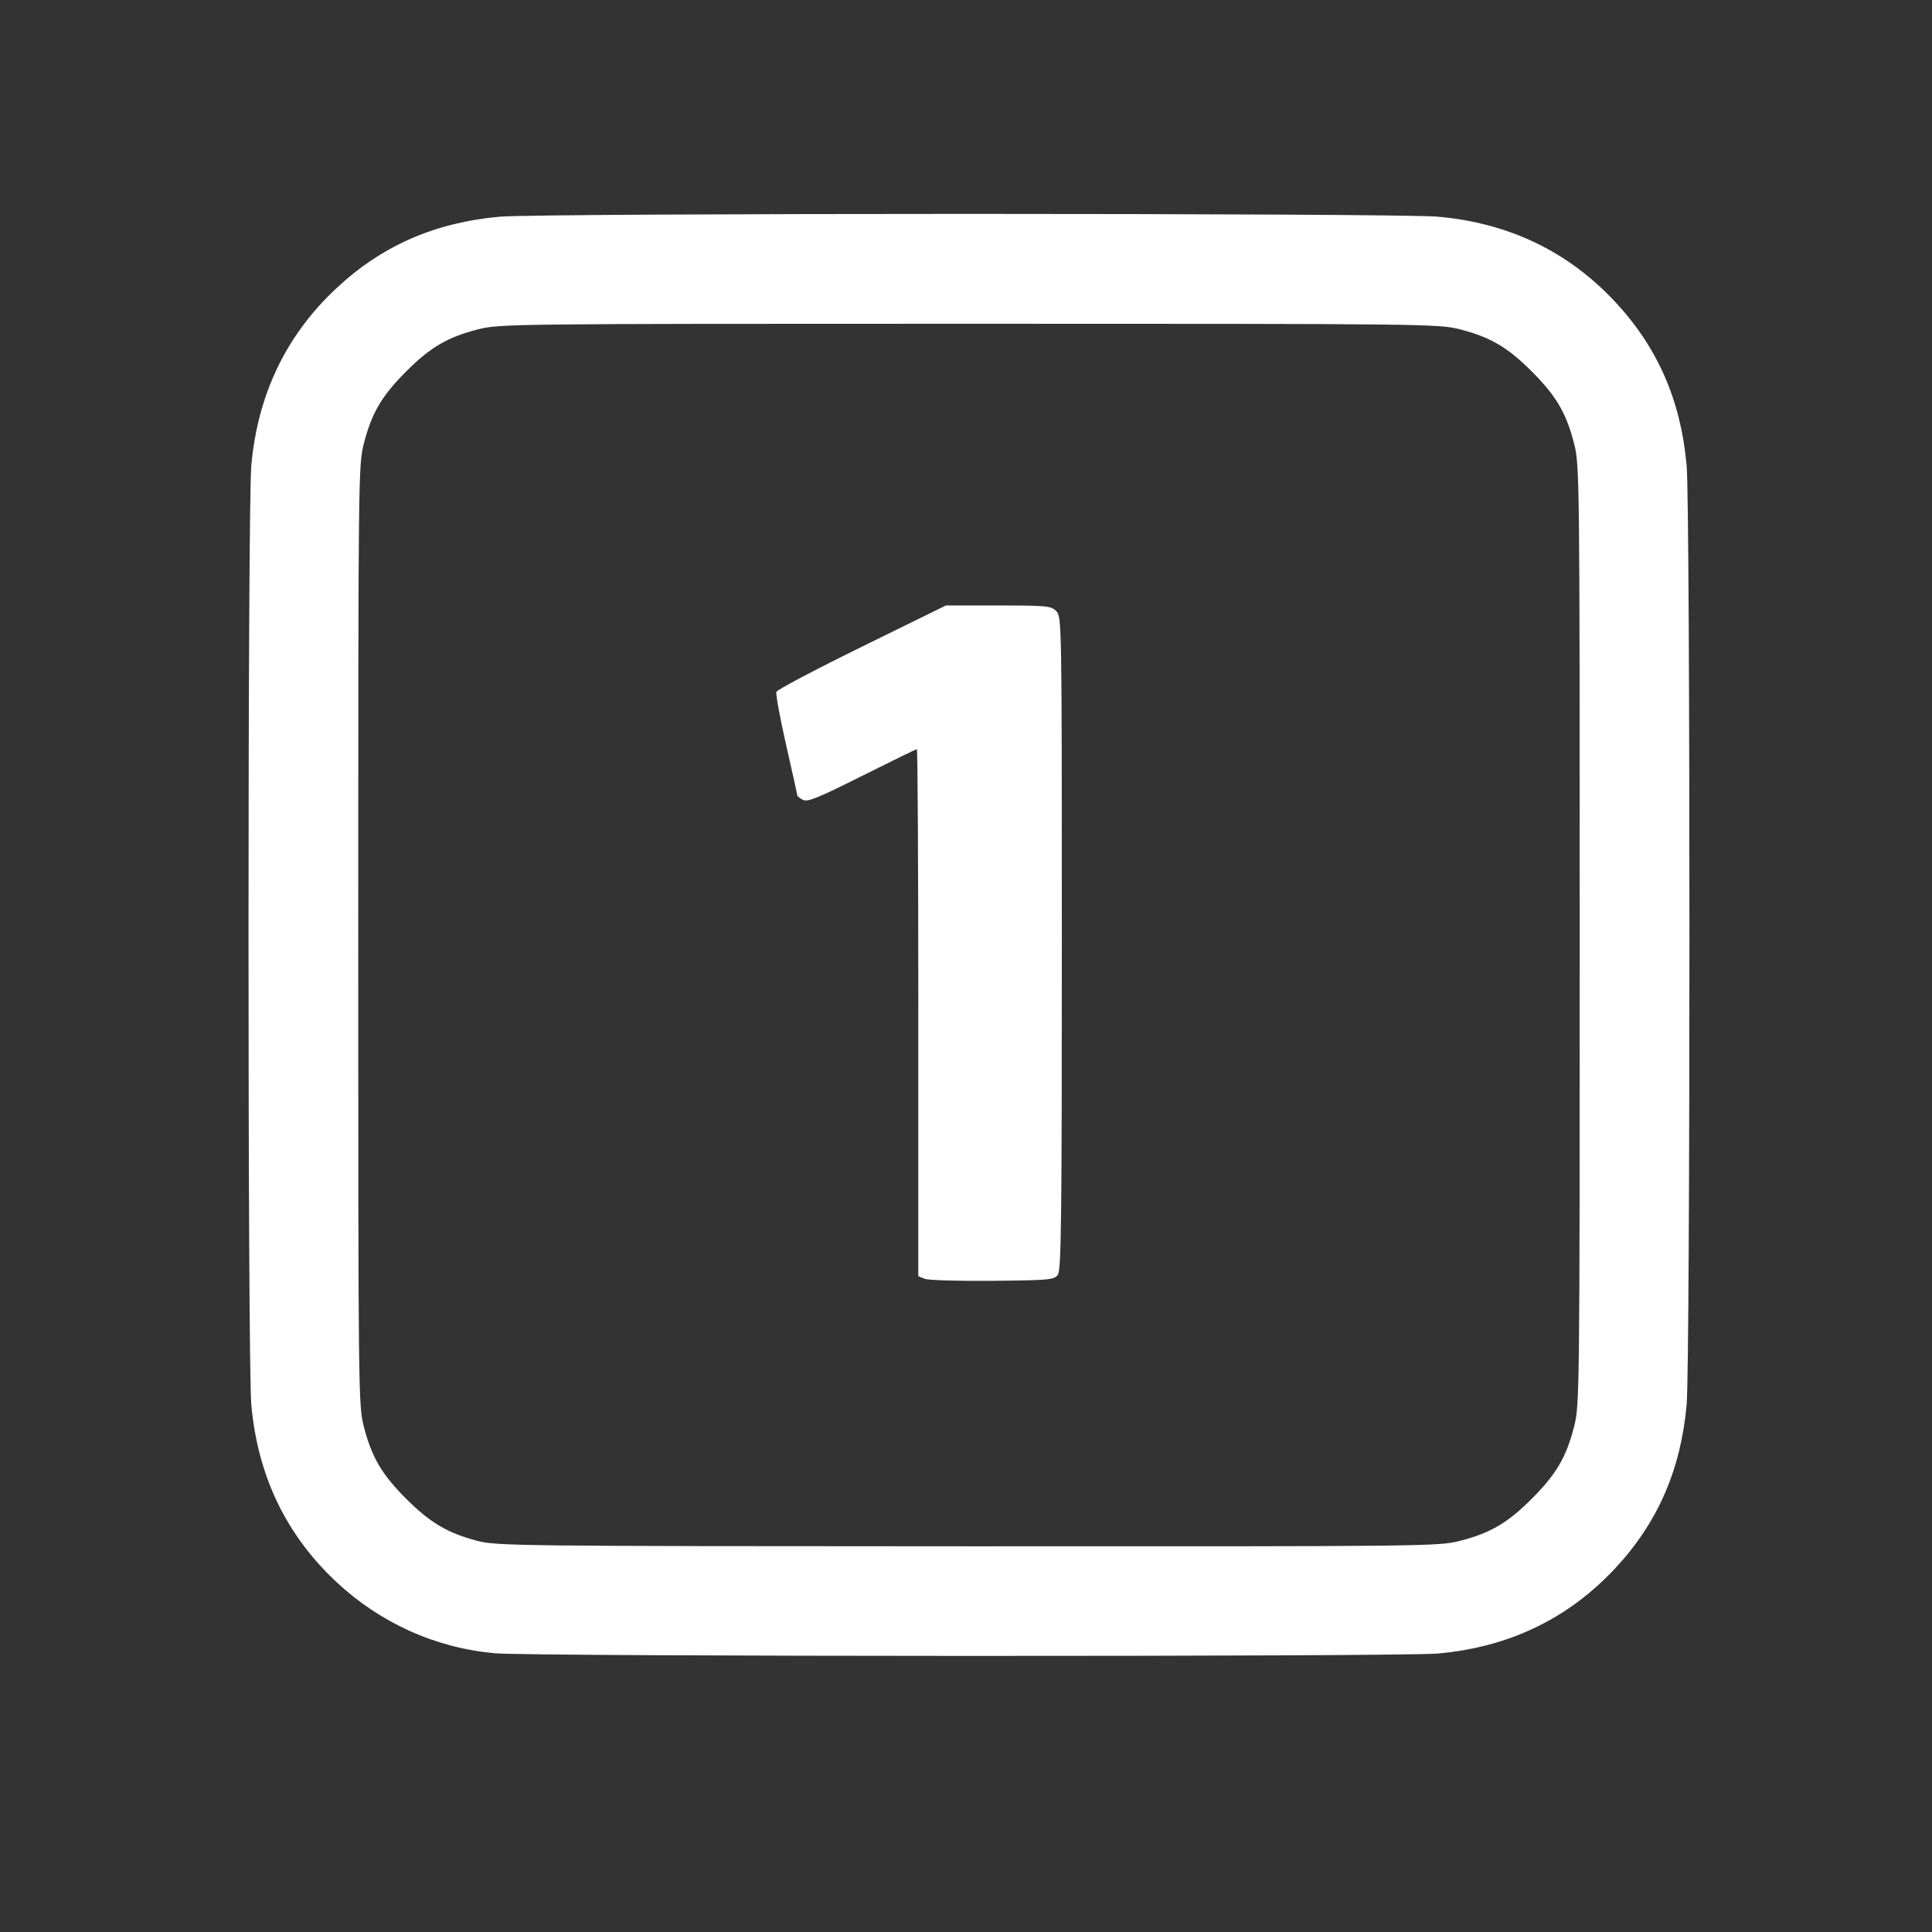 <?xml version="1.0" encoding="UTF-8" standalone="no"?>
<!-- Created with Inkscape (http://www.inkscape.org/) -->

<svg
   xmlns:dc="http://purl.org/dc/elements/1.1/"
   xmlns:cc="http://creativecommons.org/ns#"
   xmlns:rdf="http://www.w3.org/1999/02/22-rdf-syntax-ns#"
   xmlns:svg="http://www.w3.org/2000/svg"
   xmlns="http://www.w3.org/2000/svg"
   xmlns:sodipodi="http://sodipodi.sourceforge.net/DTD/sodipodi-0.dtd"
   xmlns:inkscape="http://www.inkscape.org/namespaces/inkscape"
   width="32"
   height="32"
   id="svg2"
   version="1.1"
   inkscape:version="0.48.4 r9939"
   sodipodi:docname="sideone.svg">
  <rect width="100%" height="100%" fill="#333333" stroke="none"/>
  <defs
     id="defs4" />
  <sodipodi:namedview
     id="base"
     pagecolor="#ffffff"
     bordercolor="#666666"
     borderopacity="1.0"
     inkscape:pageopacity="0.0"
     inkscape:pageshadow="2"
     inkscape:zoom="5.6"
     inkscape:cx="-19.614597"
     inkscape:cy="30.131385"
     inkscape:document-units="px"
     inkscape:current-layer="g4441"
     showgrid="false"
     inkscape:window-width="1920"
     inkscape:window-height="1137"
     inkscape:window-x="-8"
     inkscape:window-y="-8"
     inkscape:window-maximized="1"
     inkscape:snap-center="true" />
  <g
     inkscape:label="Layer 1"
     inkscape:groupmode="layer"
     id="layer1"
     transform="translate(0,-1020.362)">
    <g
       id="g4441"
       transform="matrix(0.087,0,0,0.087,24.823,929.595)"
       style="fill:#000000">
      <path
         style="fill:#ffffff"
         d="m -191.132,1358.048 c -11.286,-1.021 -21.808,-5.766 -30.186,-13.61 -9.56,-8.951 -14.967,-20.244 -16.161,-33.75 -0.707,-7.993 -0.707,-170.734 0,-178.728 1.195,-13.507 6.602,-24.799 16.161,-33.75 8.688,-8.135 18.791,-12.558 31.198,-13.658 7.985,-0.708 170.559,-0.708 178.544,0 13.493,1.196 24.773,6.608 33.716,16.178 8.127,8.697 12.545,18.811 13.643,31.23 0.707,7.993 0.707,170.734 0,178.728 -1.098,12.419 -5.517,22.533 -13.643,31.23 -8.942,9.569 -20.223,14.982 -33.716,16.178 -7.206,0.639 -172.458,0.595 -179.556,-0.047 z m 183.737,-21.395 c 5.824,-1.491 9.077,-3.399 13.72,-8.046 4.642,-4.647 6.548,-7.904 8.038,-13.734 1.035,-4.052 1.06,-6.233 1.06,-93.549 0,-87.316 -0.025,-89.497 -1.06,-93.549 -1.49,-5.83 -3.396,-9.087 -8.038,-13.734 -4.642,-4.647 -7.896,-6.555 -13.72,-8.046 -4.048,-1.036 -6.227,-1.061 -93.453,-1.061 -87.226,0 -89.405,0.025 -93.453,1.061 -5.824,1.491 -9.077,3.399 -13.72,8.046 -4.642,4.647 -6.548,7.904 -8.038,13.734 -1.035,4.052 -1.06,6.233 -1.06,93.549 0,87.316 0.025,89.497 1.06,93.549 1.49,5.83 3.396,9.087 8.038,13.734 4.579,4.583 7.884,6.546 13.508,8.021 3.781,0.992 7.016,1.028 93.445,1.056 87.496,0.029 89.622,0.01 93.673,-1.031 z m -101.892,-49.895 -1.206,-0.5 0,-50.167 c 0,-27.592 -0.123,-50.167 -0.273,-50.167 -0.15,0 -4.859,2.298 -10.464,5.106 -8.433,4.225 -10.373,5.008 -11.247,4.54 -0.581,-0.311 -1.056,-0.685 -1.056,-0.832 0,-0.146 -0.958,-4.478 -2.13,-9.626 -1.171,-5.148 -2.002,-9.693 -1.847,-10.1 0.156,-0.407 7.48,-4.273 16.275,-8.591 l 15.992,-7.852 9.966,0 c 9.252,0 10.043,0.077 11.038,1.073 1.059,1.06 1.072,1.788 1.072,63.188 0,52.766 -0.114,62.272 -0.76,63.157 -0.707,0.969 -1.569,1.049 -12.458,1.156 -6.434,0.063 -12.24,-0.11 -12.903,-0.385 z"
         id="path4753"
         inkscape:connector-curvature="0" />
    </g>
  </g>
</svg>

